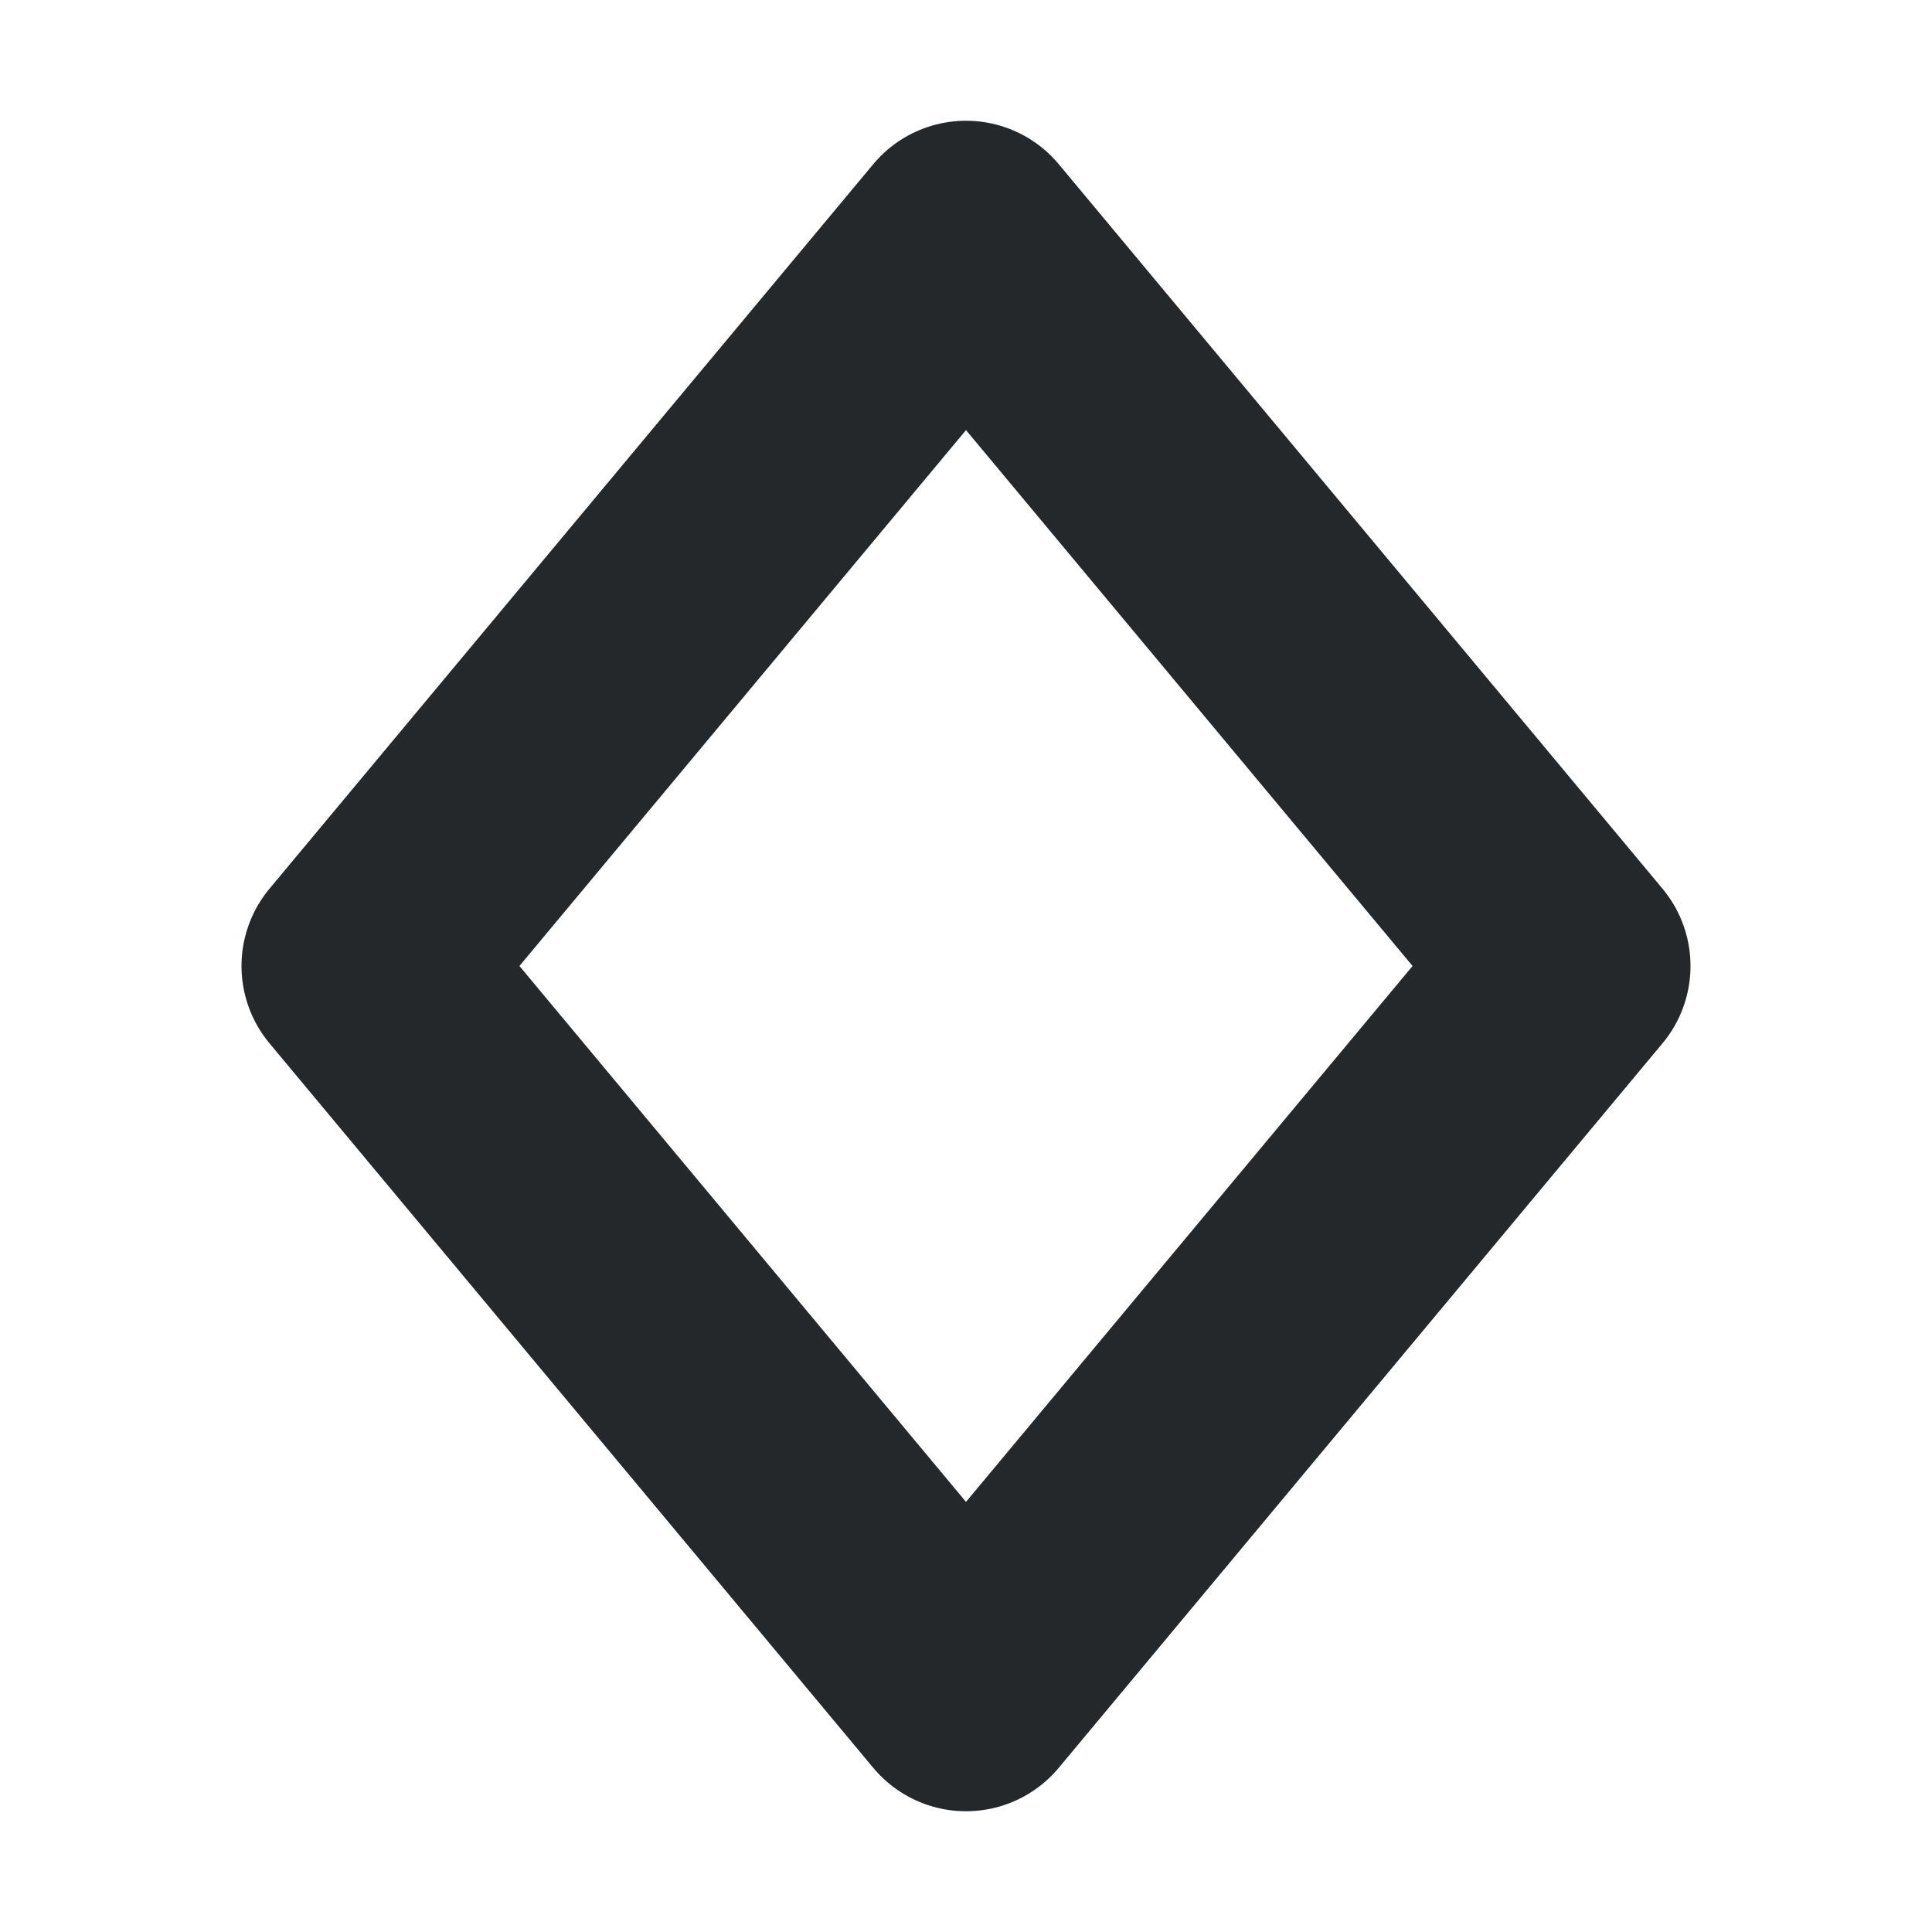 <svg width="16" height="16" viewBox="0 0 16 16" fill="none" xmlns="http://www.w3.org/2000/svg">
<path d="M13 8L8 2L3 8L8 14L13 8Z" stroke="#24282B" stroke-width="2" stroke-linecap="round" stroke-linejoin="round"/>
</svg>
